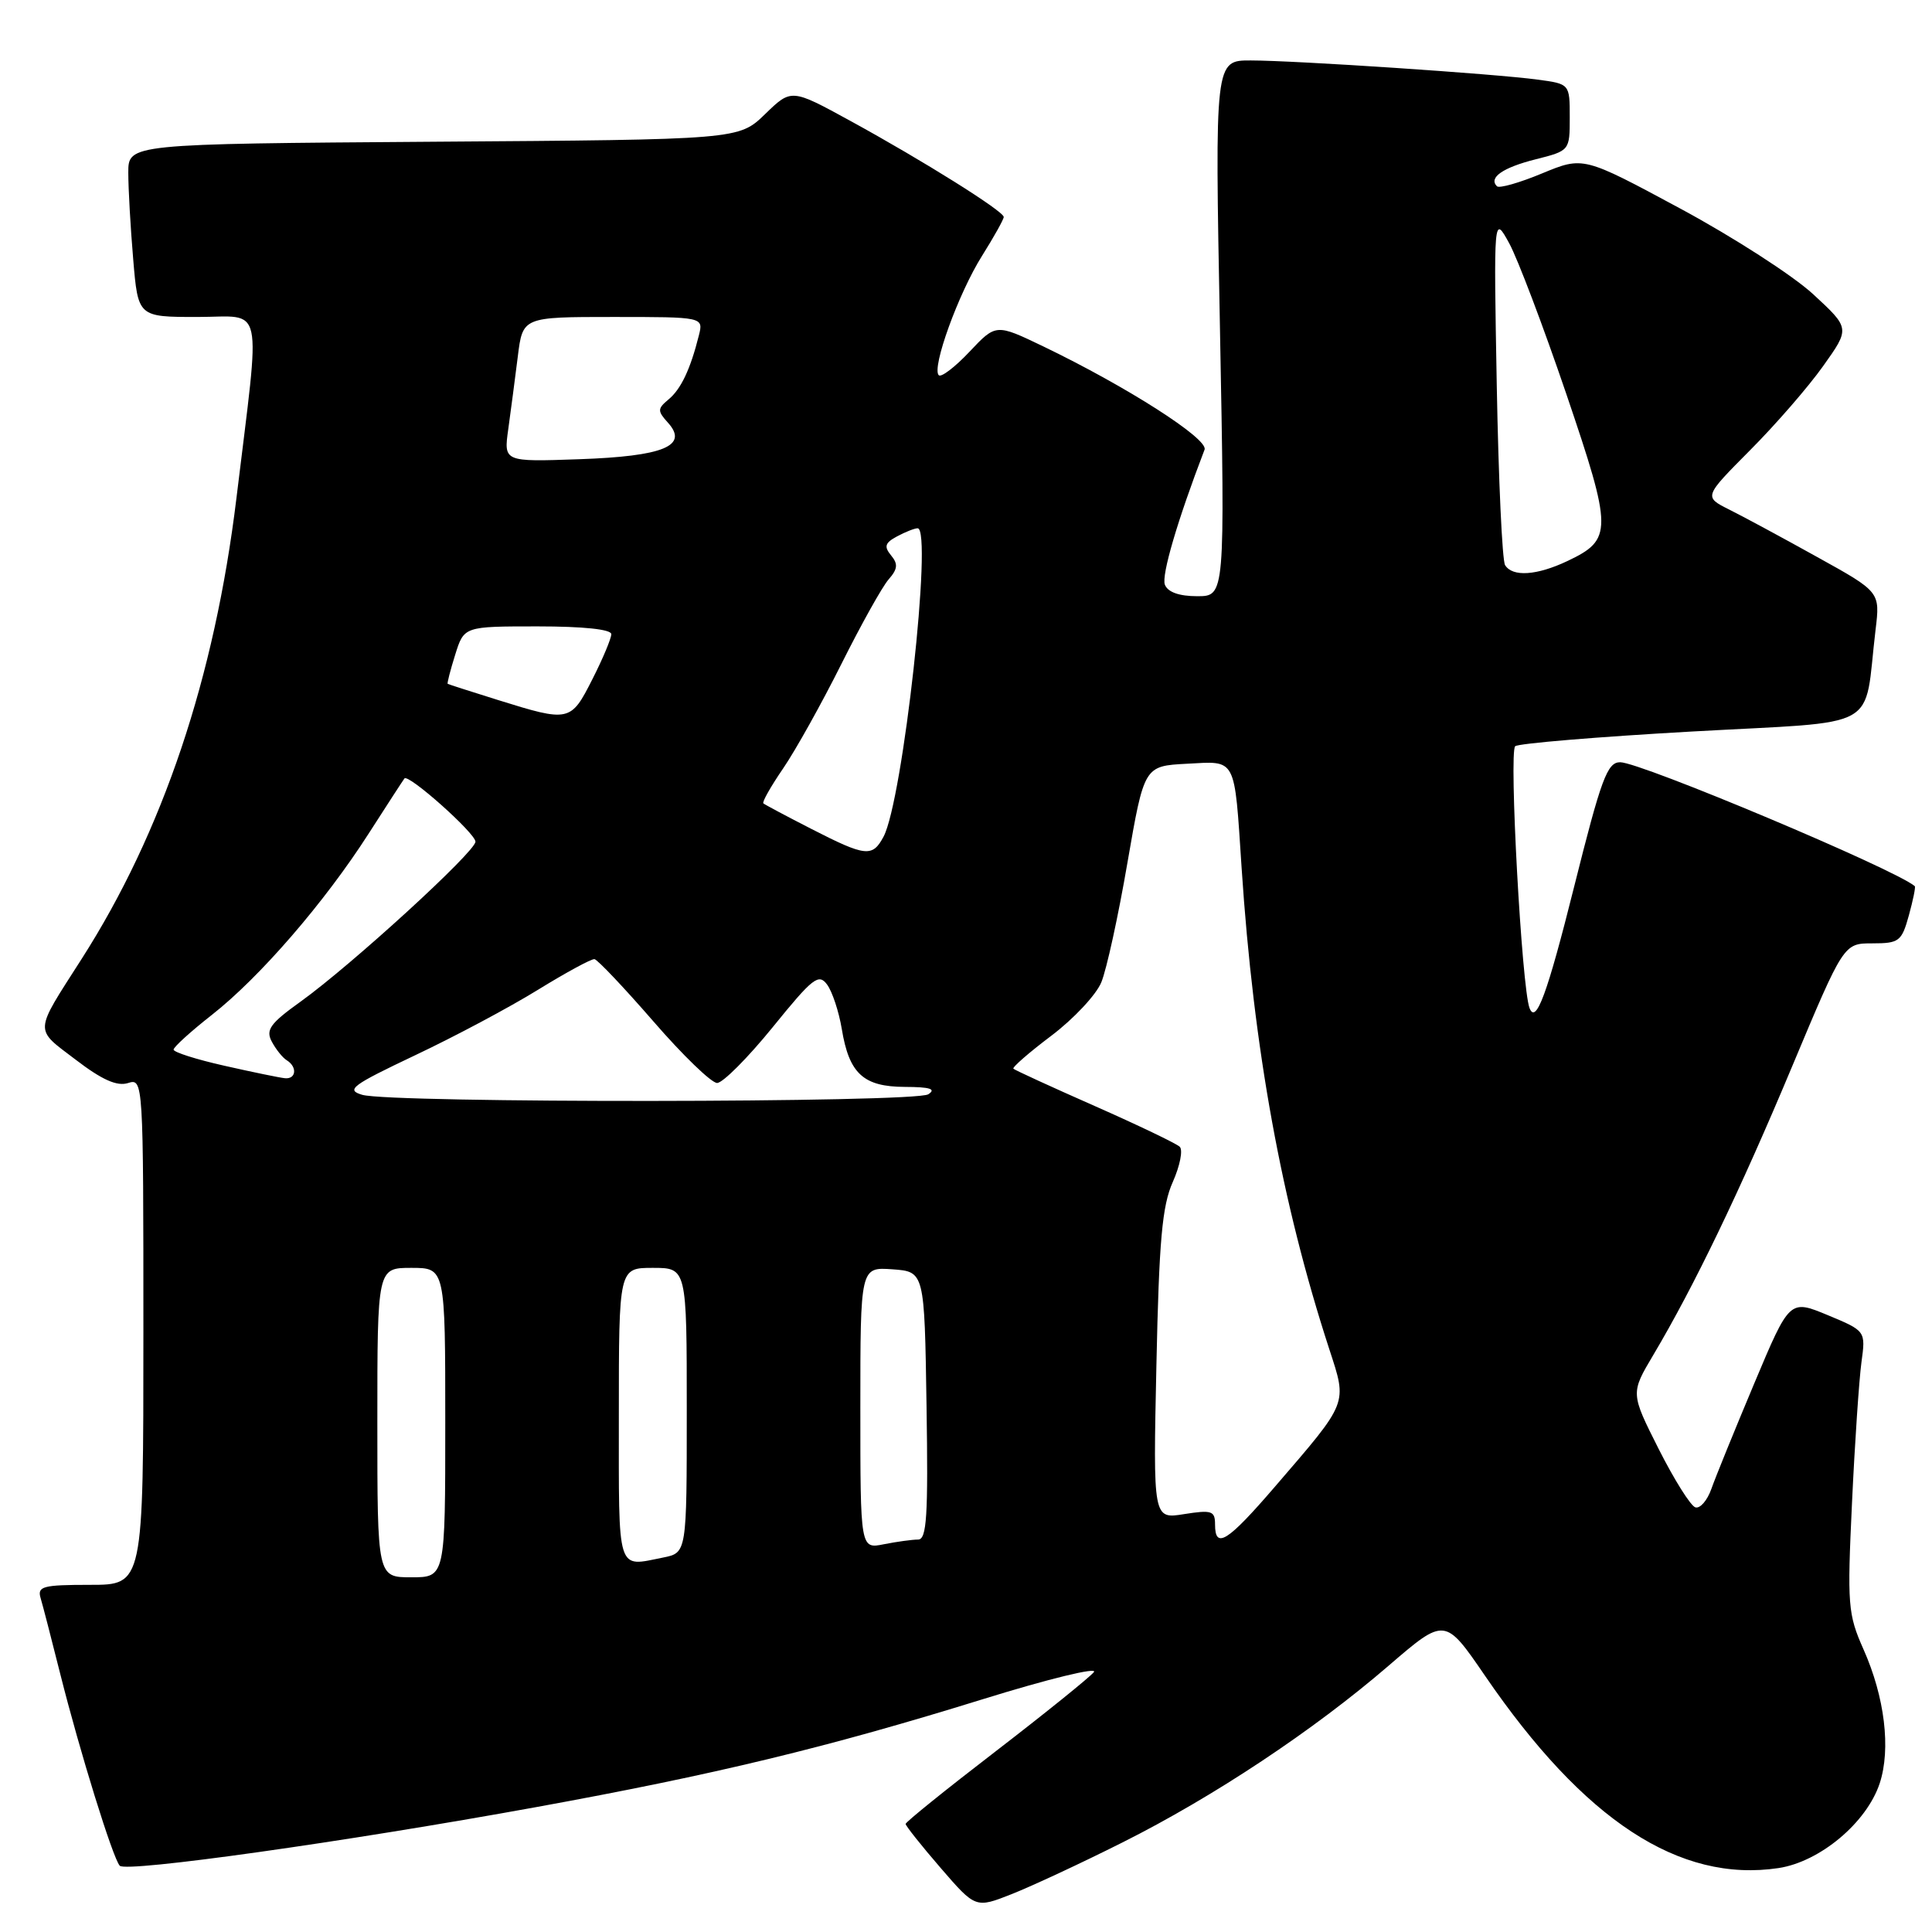 <?xml version="1.0" encoding="UTF-8" standalone="no"?>
<!DOCTYPE svg PUBLIC "-//W3C//DTD SVG 1.1//EN" "http://www.w3.org/Graphics/SVG/1.1/DTD/svg11.dtd" >
<svg xmlns="http://www.w3.org/2000/svg" xmlns:xlink="http://www.w3.org/1999/xlink" version="1.1" viewBox="0 0 256 256">
 <g >
 <path fill="currentColor"
d=" M 148.74 244.13 C 160.82 238.07 174.06 229.28 183.98 220.73 C 191.46 214.29 191.46 214.29 196.78 222.06 C 209.89 241.22 222.52 249.50 235.66 247.53 C 241.15 246.70 247.34 241.52 249.07 236.30 C 250.57 231.74 249.74 224.87 246.92 218.54 C 244.85 213.88 244.76 212.67 245.40 199.13 C 245.77 191.18 246.34 182.81 246.65 180.52 C 247.22 176.36 247.22 176.36 242.18 174.26 C 237.13 172.17 237.13 172.17 232.44 183.33 C 229.86 189.47 227.30 195.76 226.76 197.30 C 226.22 198.83 225.26 199.93 224.64 199.73 C 224.01 199.53 221.83 196.05 219.78 191.99 C 216.06 184.61 216.06 184.61 219.06 179.56 C 224.47 170.46 230.57 157.79 237.49 141.25 C 244.30 125.00 244.30 125.00 248.10 125.00 C 251.64 125.00 251.98 124.74 252.93 121.31 C 253.49 119.27 253.85 117.53 253.72 117.42 C 251.02 115.14 217.39 101.00 214.68 101.00 C 212.97 101.00 212.17 103.16 208.58 117.50 C 205.02 131.72 203.52 135.80 202.67 133.57 C 201.64 130.89 199.93 99.66 200.77 98.88 C 201.17 98.51 211.71 97.63 224.19 96.93 C 249.72 95.50 246.89 97.06 248.52 83.46 C 249.13 78.43 249.13 78.43 240.81 73.82 C 236.24 71.28 230.98 68.44 229.13 67.52 C 225.76 65.83 225.76 65.83 231.89 59.66 C 235.27 56.27 239.63 51.25 241.58 48.50 C 245.14 43.50 245.14 43.50 240.27 39.00 C 237.59 36.52 229.64 31.40 222.60 27.61 C 209.80 20.72 209.80 20.72 204.35 22.97 C 201.35 24.22 198.65 24.99 198.35 24.68 C 197.21 23.54 199.12 22.21 203.48 21.11 C 207.99 19.97 208.00 19.96 208.00 15.55 C 208.00 11.12 208.00 11.12 203.75 10.55 C 198.08 9.78 171.72 8.02 165.74 8.01 C 160.97 8.00 160.97 8.00 161.65 43.50 C 162.32 79.00 162.32 79.00 158.63 79.00 C 156.24 79.00 154.73 78.46 154.35 77.47 C 153.88 76.23 156.03 68.91 159.61 59.58 C 160.15 58.16 149.31 51.23 138.24 45.90 C 131.97 42.89 131.97 42.89 128.47 46.60 C 126.55 48.64 124.71 50.04 124.39 49.72 C 123.42 48.75 127.01 38.85 130.12 33.91 C 131.70 31.39 133.00 29.07 133.00 28.75 C 133.00 27.99 122.38 21.33 112.68 16.02 C 104.86 11.74 104.86 11.74 101.38 15.12 C 97.89 18.50 97.89 18.50 57.45 18.78 C 17.00 19.07 17.00 19.07 17.00 22.88 C 17.00 24.98 17.29 30.14 17.65 34.35 C 18.29 42.00 18.29 42.00 26.16 42.00 C 35.10 42.00 34.55 39.45 31.33 66.00 C 28.44 89.80 21.56 110.28 10.80 127.09 C 4.45 137.02 4.50 136.21 10.02 140.41 C 13.52 143.09 15.51 143.97 16.96 143.51 C 18.98 142.87 19.00 143.12 19.00 176.43 C 19.00 210.00 19.00 210.00 11.93 210.00 C 5.67 210.00 4.92 210.20 5.38 211.75 C 5.67 212.71 6.84 217.25 7.99 221.83 C 10.57 232.09 14.96 246.25 15.87 247.22 C 16.72 248.14 45.72 244.06 71.00 239.46 C 94.75 235.14 109.57 231.56 130.27 225.14 C 138.94 222.45 145.55 220.84 144.94 221.57 C 144.34 222.29 138.49 227.01 131.93 232.06 C 125.37 237.10 120.00 241.43 120.00 241.68 C 120.00 241.93 122.08 244.55 124.63 247.50 C 129.27 252.87 129.27 252.87 134.08 250.97 C 136.73 249.92 143.33 246.85 148.74 244.13 Z  M 50.00 188.50 C 50.00 168.00 50.00 168.00 54.50 168.00 C 59.00 168.00 59.00 168.00 59.00 188.50 C 59.00 209.00 59.00 209.00 54.50 209.00 C 50.00 209.00 50.00 209.00 50.00 188.50 Z  M 82.00 187.50 C 82.00 168.00 82.00 168.00 86.50 168.00 C 91.00 168.00 91.00 168.00 91.00 186.88 C 91.00 205.75 91.00 205.75 87.88 206.38 C 81.66 207.62 82.00 208.70 82.00 187.50 Z  M 114.00 186.57 C 114.00 167.89 114.00 167.89 118.25 168.19 C 122.50 168.50 122.50 168.50 122.77 186.25 C 123.00 200.92 122.80 204.00 121.65 204.00 C 120.88 204.00 118.84 204.28 117.12 204.62 C 114.00 205.25 114.00 205.25 114.00 186.57 Z  M 161.00 201.99 C 161.00 200.19 160.56 200.05 156.89 200.63 C 152.79 201.29 152.79 201.29 153.23 180.89 C 153.58 164.36 153.99 159.77 155.40 156.62 C 156.35 154.48 156.77 152.38 156.32 151.95 C 155.87 151.52 150.80 149.09 145.05 146.55 C 139.31 144.02 134.46 141.79 134.28 141.61 C 134.10 141.43 136.36 139.46 139.32 137.23 C 142.27 135.00 145.25 131.82 145.93 130.16 C 146.62 128.50 148.18 121.38 149.39 114.32 C 151.61 101.50 151.61 101.50 157.27 101.20 C 163.90 100.85 163.54 100.16 164.52 115.00 C 166.10 138.98 169.82 159.40 176.14 178.78 C 178.53 186.12 178.73 185.62 168.93 197.00 C 162.63 204.32 161.00 205.34 161.00 201.99 Z  M 48.00 145.07 C 45.79 144.42 46.59 143.82 55.00 139.83 C 60.23 137.36 67.55 133.46 71.27 131.16 C 74.99 128.87 78.36 127.04 78.77 127.09 C 79.17 127.15 82.69 130.86 86.58 135.34 C 90.47 139.83 94.27 143.50 95.02 143.50 C 95.77 143.50 99.08 140.18 102.37 136.13 C 107.71 129.54 108.48 128.94 109.60 130.47 C 110.29 131.41 111.16 134.06 111.54 136.34 C 112.51 142.26 114.40 144.00 119.90 144.02 C 123.24 144.03 124.09 144.30 123.00 145.00 C 121.25 146.13 51.84 146.19 48.00 145.07 Z  M 29.75 141.22 C 26.04 140.39 23.00 139.42 23.00 139.08 C 23.00 138.74 25.28 136.67 28.07 134.48 C 34.43 129.49 42.98 119.60 48.82 110.50 C 51.29 106.65 53.44 103.34 53.59 103.15 C 54.11 102.49 63.00 110.41 63.00 111.53 C 63.00 112.85 46.59 127.86 39.83 132.72 C 35.78 135.62 35.18 136.47 36.02 138.03 C 36.56 139.05 37.46 140.17 38.01 140.50 C 39.42 141.38 39.24 143.02 37.75 142.87 C 37.06 142.80 33.46 142.06 29.75 141.22 Z  M 107.50 109.83 C 104.20 108.14 101.34 106.62 101.15 106.45 C 100.96 106.28 102.14 104.20 103.77 101.82 C 105.40 99.44 108.87 93.22 111.48 88.00 C 114.09 82.78 116.91 77.72 117.75 76.77 C 118.95 75.40 119.02 74.73 118.07 73.59 C 117.11 72.42 117.26 71.93 118.87 71.07 C 119.97 70.48 121.19 70.00 121.59 70.00 C 123.62 70.00 119.63 106.09 117.07 110.87 C 115.60 113.62 114.71 113.52 107.50 109.83 Z  M 66.00 92.76 C 62.42 91.64 59.42 90.68 59.32 90.61 C 59.23 90.54 59.67 88.80 60.32 86.74 C 61.49 83.00 61.49 83.00 71.24 83.00 C 77.29 83.00 81.00 83.39 81.00 84.03 C 81.00 84.60 79.87 87.30 78.48 90.03 C 75.63 95.66 75.43 95.70 66.00 92.76 Z  M 199.43 74.88 C 199.05 74.27 198.56 63.58 198.33 51.13 C 197.92 28.50 197.92 28.50 199.97 32.22 C 201.09 34.26 204.50 43.26 207.55 52.22 C 213.69 70.30 213.70 71.49 207.69 74.34 C 203.64 76.26 200.41 76.48 199.43 74.88 Z  M 67.35 56.85 C 67.68 54.46 68.25 50.14 68.61 47.25 C 69.26 42.00 69.26 42.00 81.24 42.00 C 93.22 42.00 93.22 42.00 92.60 44.46 C 91.48 48.93 90.23 51.57 88.58 52.93 C 87.11 54.16 87.10 54.45 88.50 56.00 C 91.29 59.08 87.94 60.46 76.72 60.85 C 66.74 61.20 66.74 61.20 67.35 56.85 Z "/>
</g>
</svg>